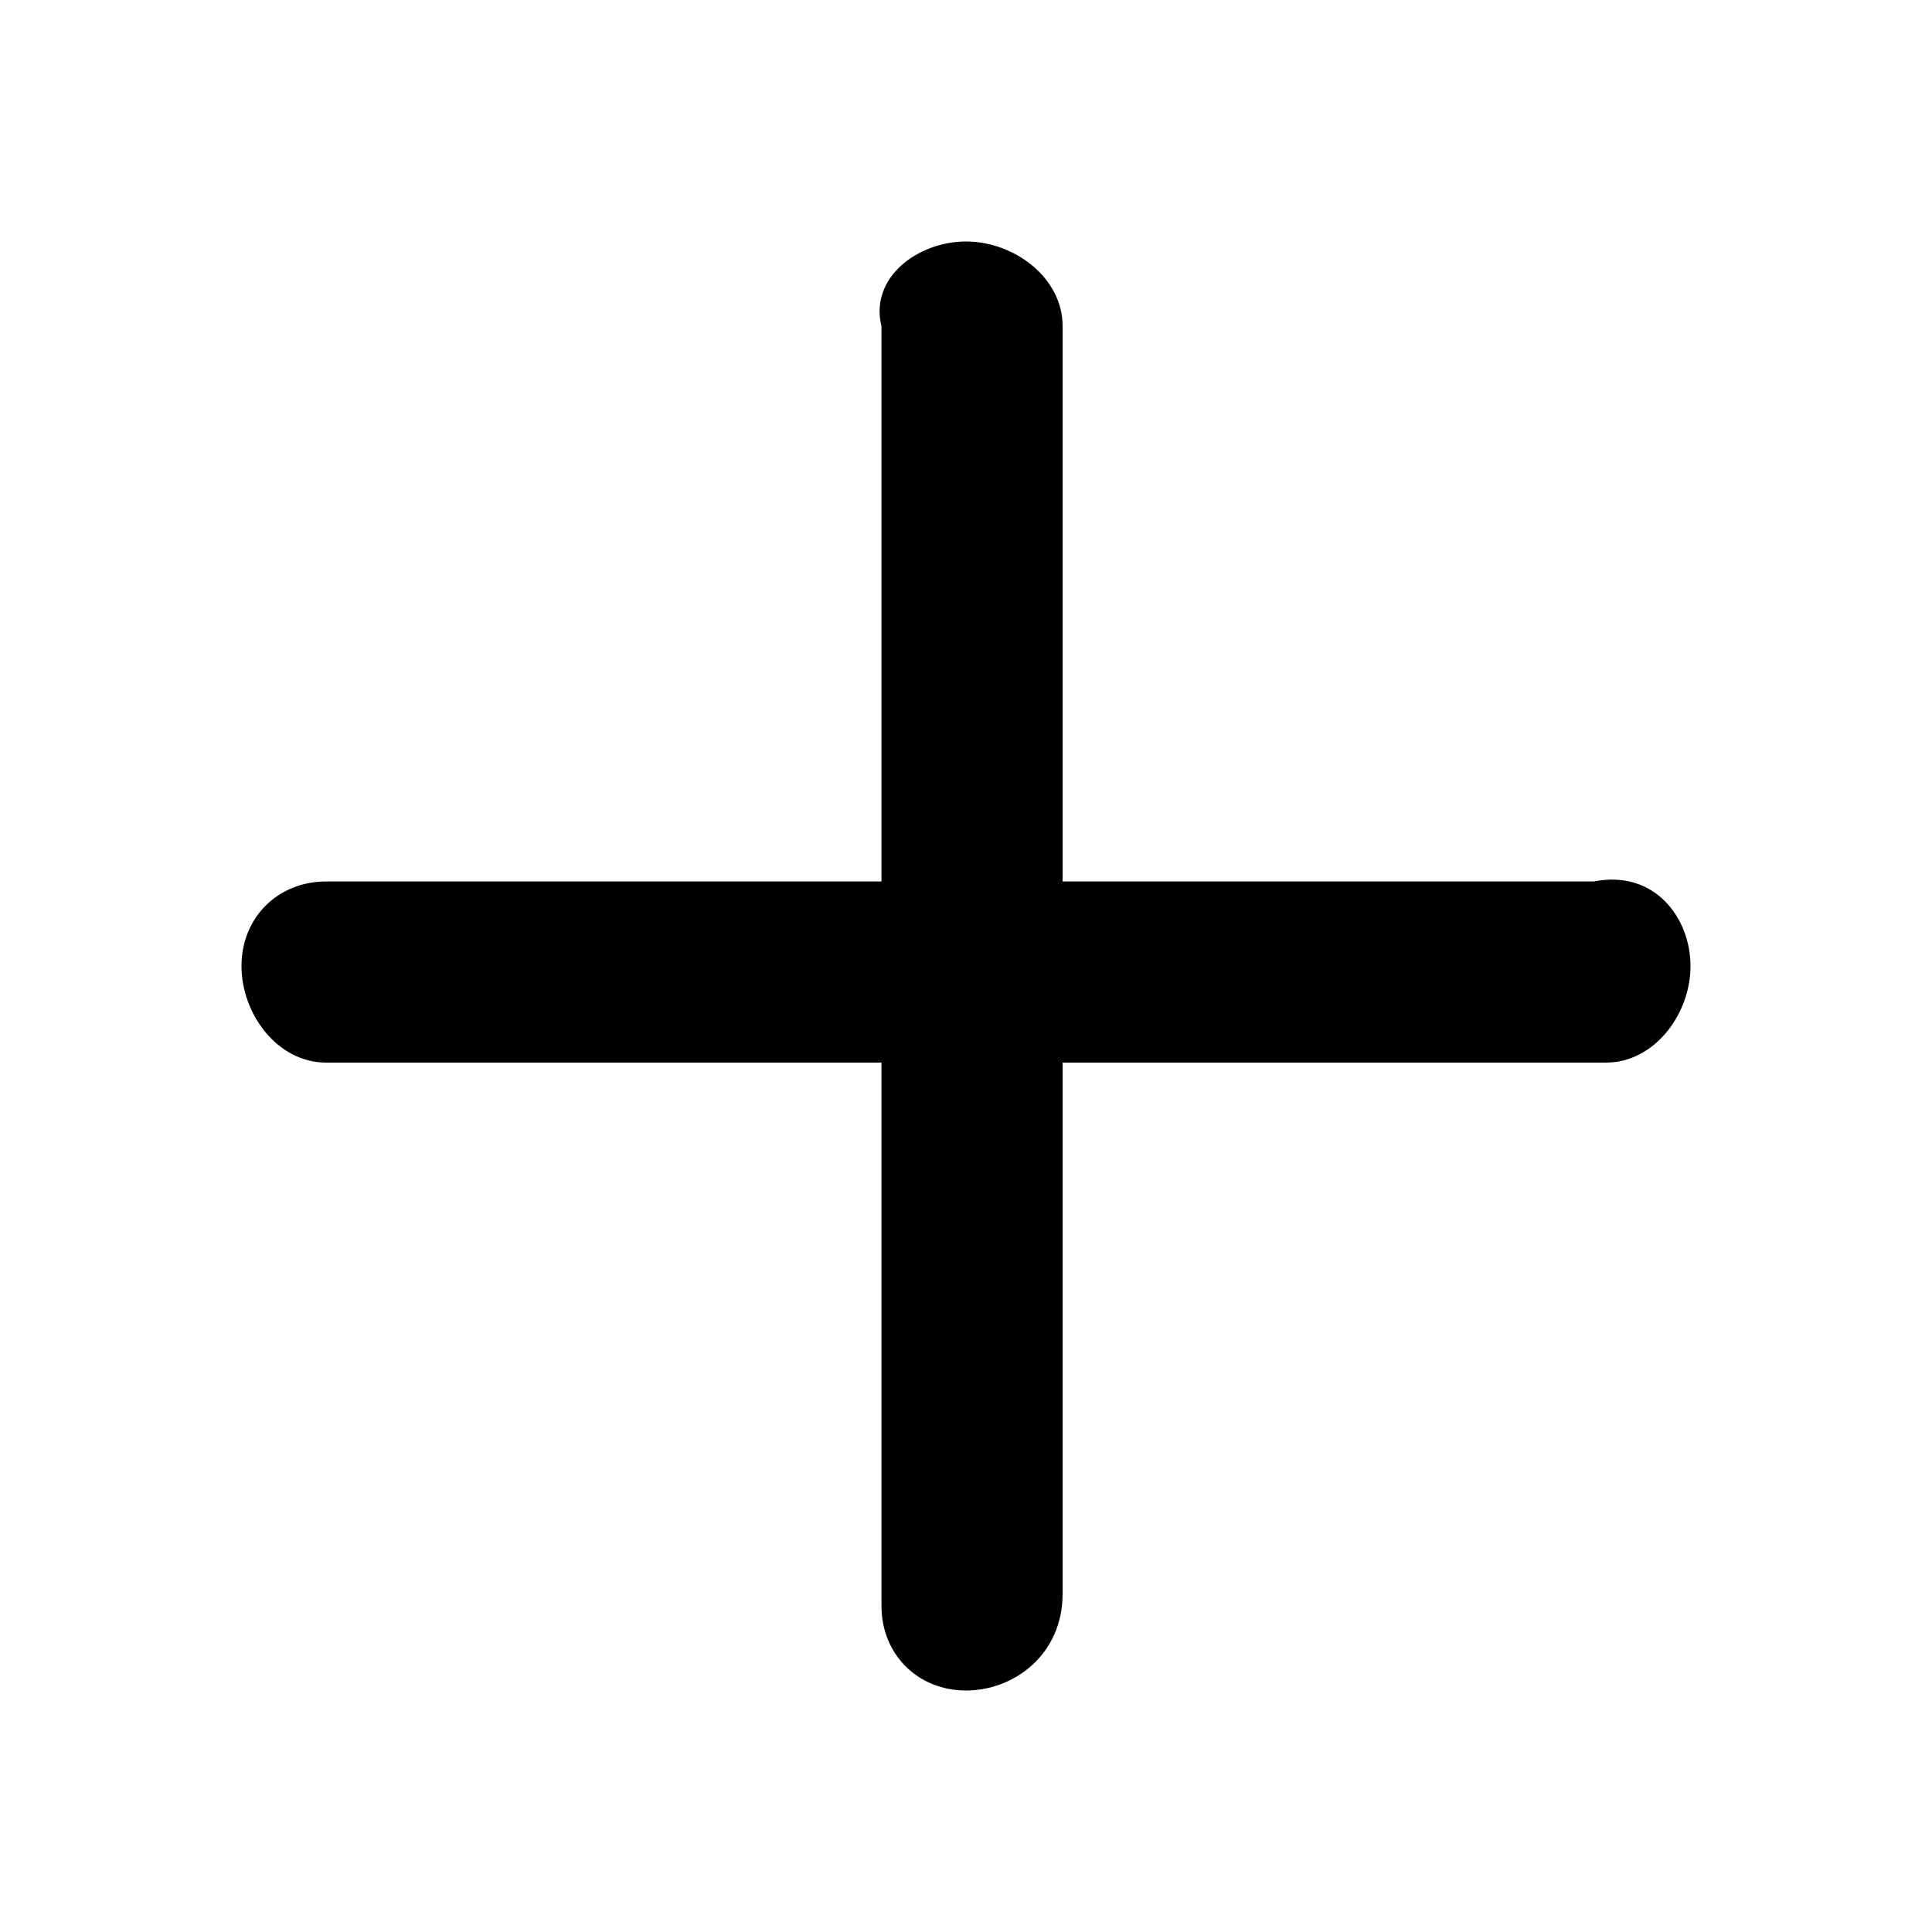 <?xml version="1.0" encoding="utf-8"?>
<!-- Generator: Adobe Illustrator 22.1.0, SVG Export Plug-In . SVG Version: 6.00 Build 0)  -->
<svg version="1.1" id="Layer_1" xmlns="http://www.w3.org/2000/svg" xmlns:xlink="http://www.w3.org/1999/xlink" x="0px" y="0px"
	 viewBox="0 0 16 16" style="enable-background:new 0 0 16 16;" xml:space="preserve">
<path d="M13.2,7.3H8.8V2.7C8.8,2.3,8.4,2,8,2S7.2,2.3,7.3,2.7v4.6H2.7C2.3,7.3,2,7.6,2,8c0,0.4,0.3,0.8,0.7,0.8h4.6v4.5
	C7.3,13.7,7.6,14,8,14c0.4,0,0.8-0.3,0.8-0.8V8.8h4.5C13.7,8.8,14,8.4,14,8S13.7,7.2,13.2,7.3z"/>
</svg>
